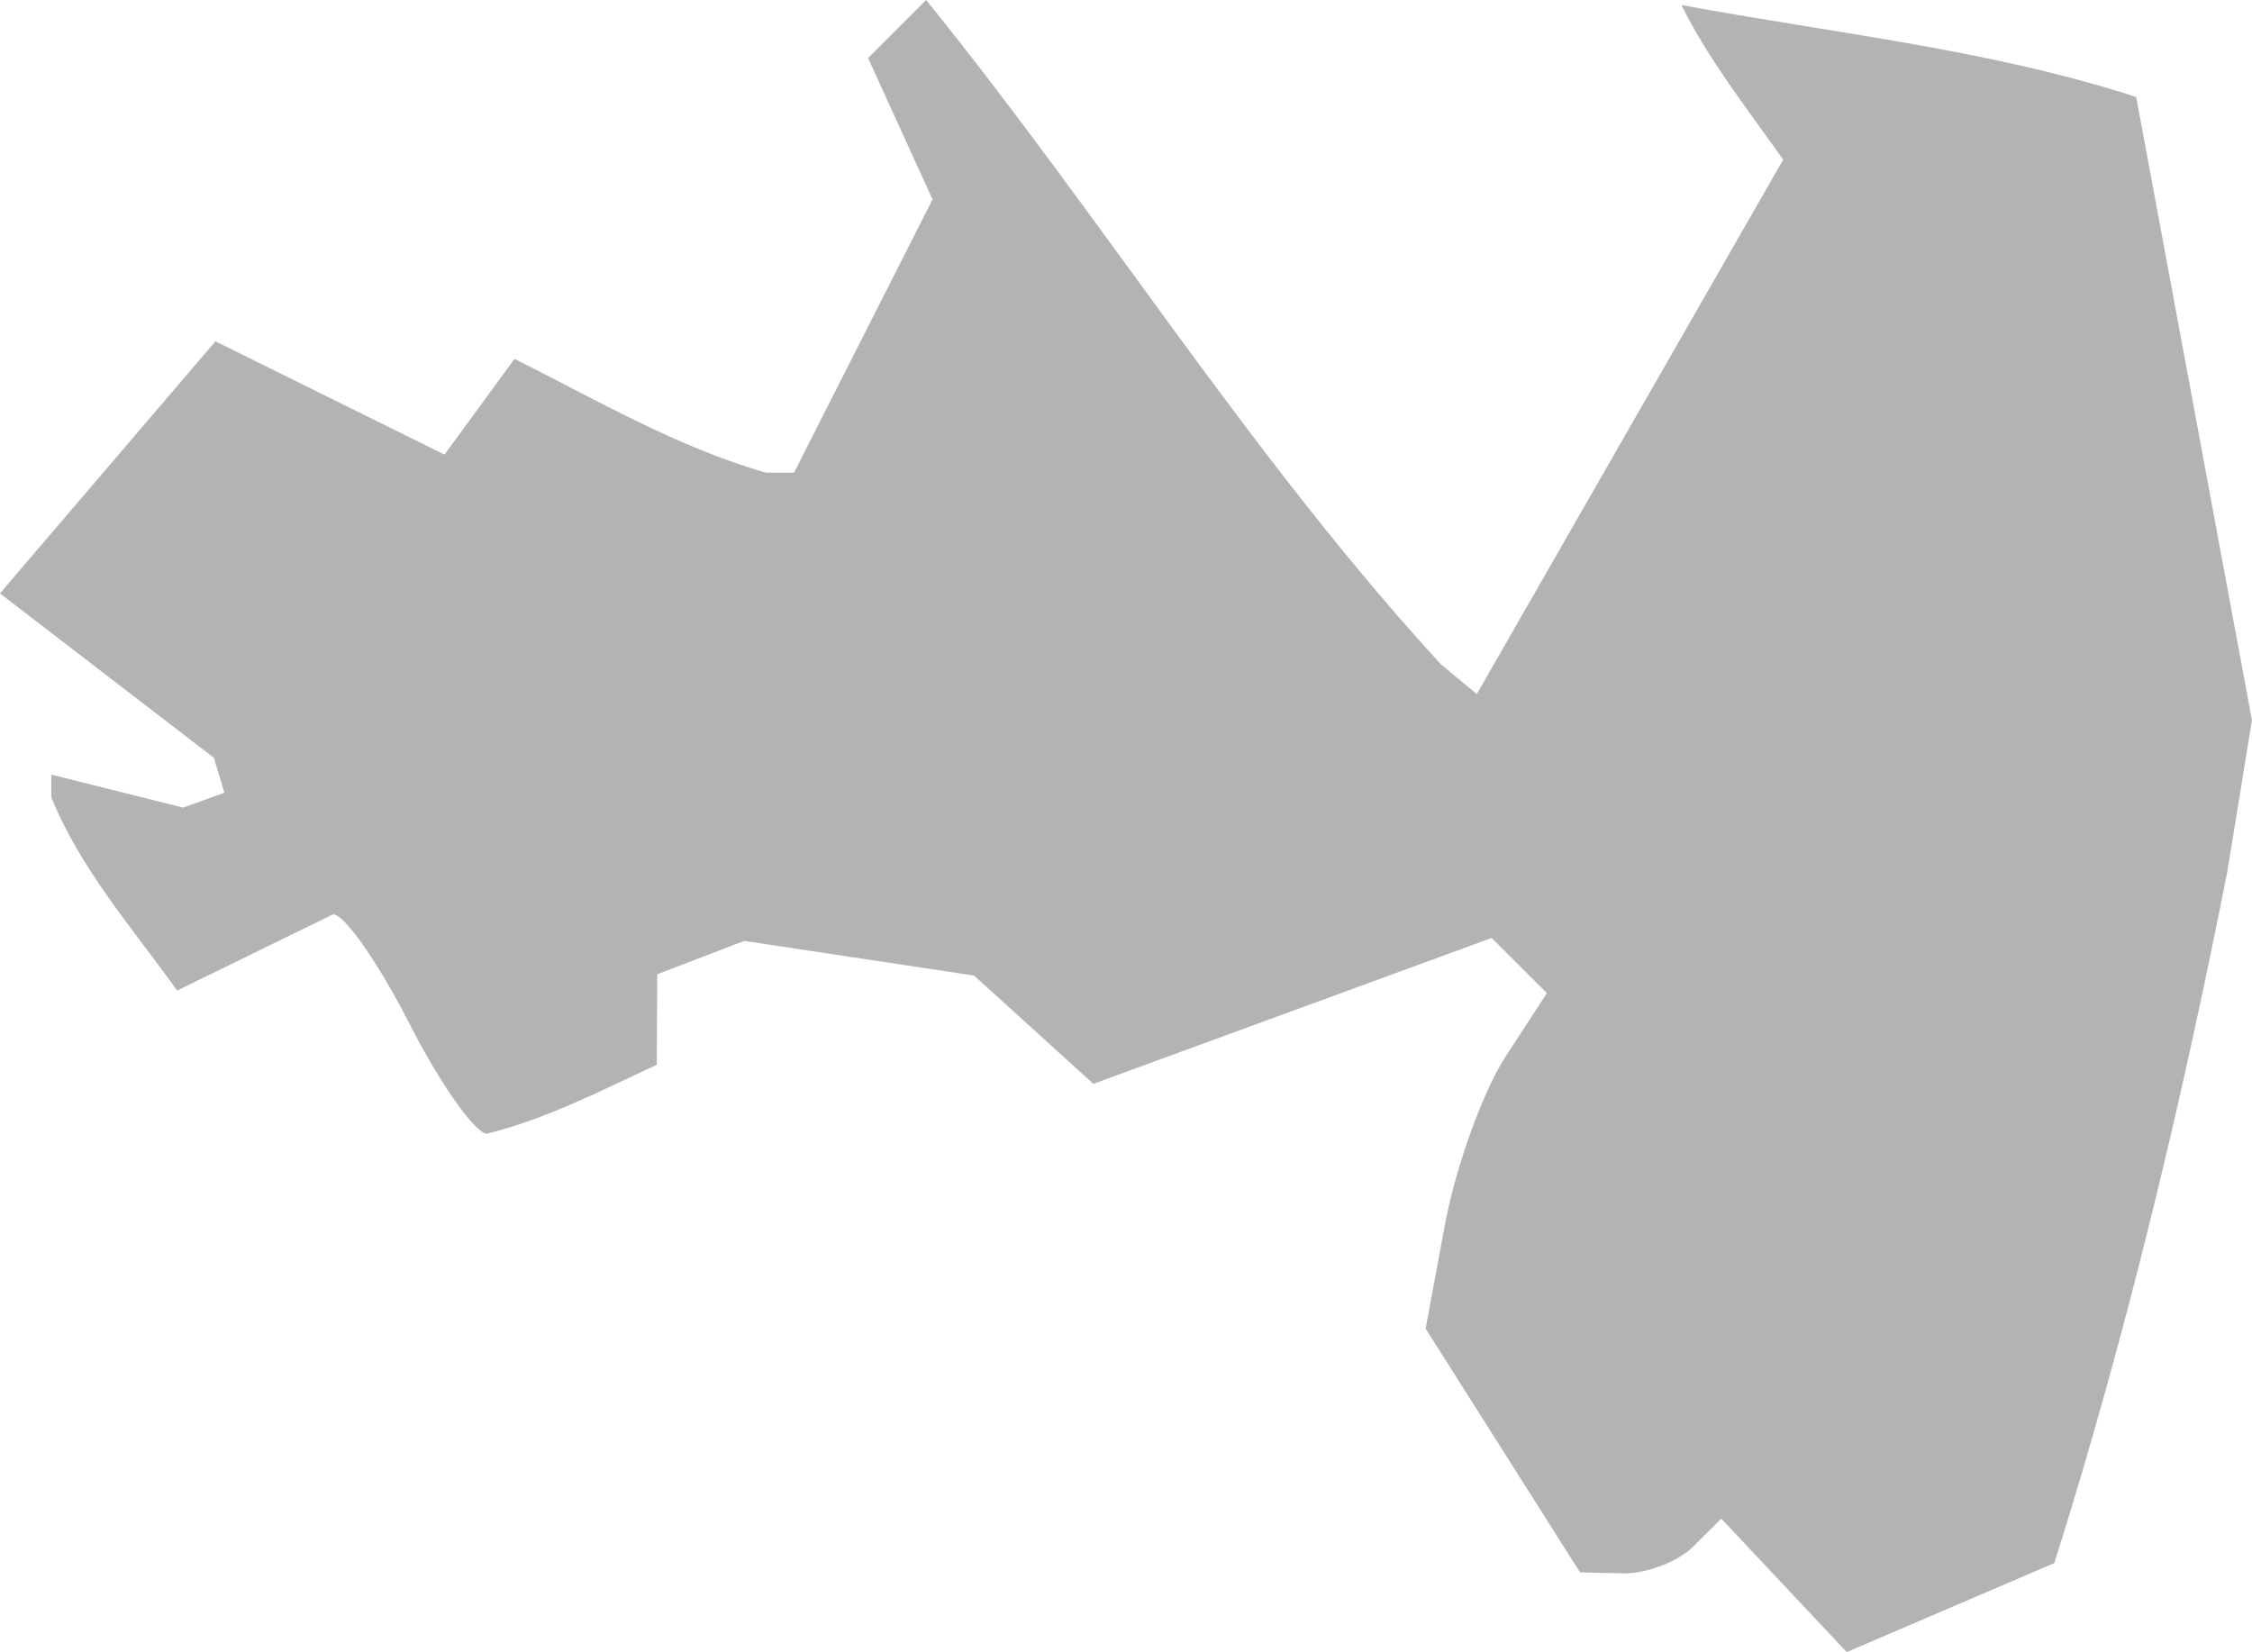<?xml version="1.0" encoding="UTF-8" standalone="no"?>
<svg
   xmlns:dc="http://purl.org/dc/elements/1.1/"
   xmlns:cc="http://creativecommons.org/ns#"
   xmlns:rdf="http://www.w3.org/1999/02/22-rdf-syntax-ns#"
   xmlns:svg="http://www.w3.org/2000/svg"
   xmlns="http://www.w3.org/2000/svg"
   xmlns:sodipodi="http://sodipodi.sourceforge.net/DTD/sodipodi-0.dtd"
   xmlns:inkscape="http://www.inkscape.org/namespaces/inkscape"
   version="1.0"
   width="46.369"
   height="34.018"
   id="svg2"
   sodipodi:docname="NJ_3.svg"
   inkscape:version="0.92.2 5c3e80d, 2017-08-06">
  <defs
     id="defs54" />
  <sodipodi:namedview
     pagecolor="#ffffff"
     bordercolor="#666666"
     borderopacity="1"
     objecttolerance="10"
     gridtolerance="10"
     guidetolerance="10"
     inkscape:pageopacity="0"
     inkscape:pageshadow="2"
     inkscape:window-width="640"
     inkscape:window-height="480"
     id="namedview52"
     showgrid="false"
     inkscape:zoom="0.12542268"
     inkscape:cx="-1030.8795"
     inkscape:cy="-231.08925"
     inkscape:window-x="0"
     inkscape:window-y="0"
     inkscape:window-maximized="0"
     inkscape:current-layer="svg2" />
  <path
     d="M 38.024,34.018 35.441,31.269 34.866,31.843 c -0.316,0.316 -0.97,0.565 -1.454,0.554 l -0.879,-0.021 -3.179,-5.018 0.399,-2.149 c 0.219,-1.182 0.781,-2.736 1.248,-3.454 l 0.85,-1.305 -1.137,-1.137 -8.201,3.004 -2.457,-2.229 -4.731,-0.714 -1.792,0.687 -0.01,1.864 c -1.144,0.529 -2.268,1.115 -3.495,1.418 -0.243,0 -0.963,-1.021 -1.6,-2.269 C 7.793,19.828 7.085,18.816 6.858,18.827 L 3.647,20.396 C 2.723,19.109 1.657,17.893 1.056,16.417 V 15.95 L 3.768,16.63 4.621,16.323 4.403,15.603 -0.001,12.219 4.436,7.028 9.152,9.361 10.594,7.389 c 1.695,0.85 3.348,1.817 5.175,2.344 h 0.58 L 19.201,4.107 17.874,1.195 19.069,0 c 3.624,4.474 6.699,9.435 10.603,13.682 l 0.735,0.61 6.309,-11.004 C 35.982,2.25 35.18,1.229 34.62,0.103 c 3.126,0.583 6.335,0.909 9.365,1.895 l 2.383,12.833 -0.508,3.121 c -0.947,4.795 -2.088,9.571 -3.561,14.233 z"
     style="fill:#b3b3b3;fill-opacity:1"
     id="NJ_3"
     inkscape:connector-curvature="0" />
</svg>

